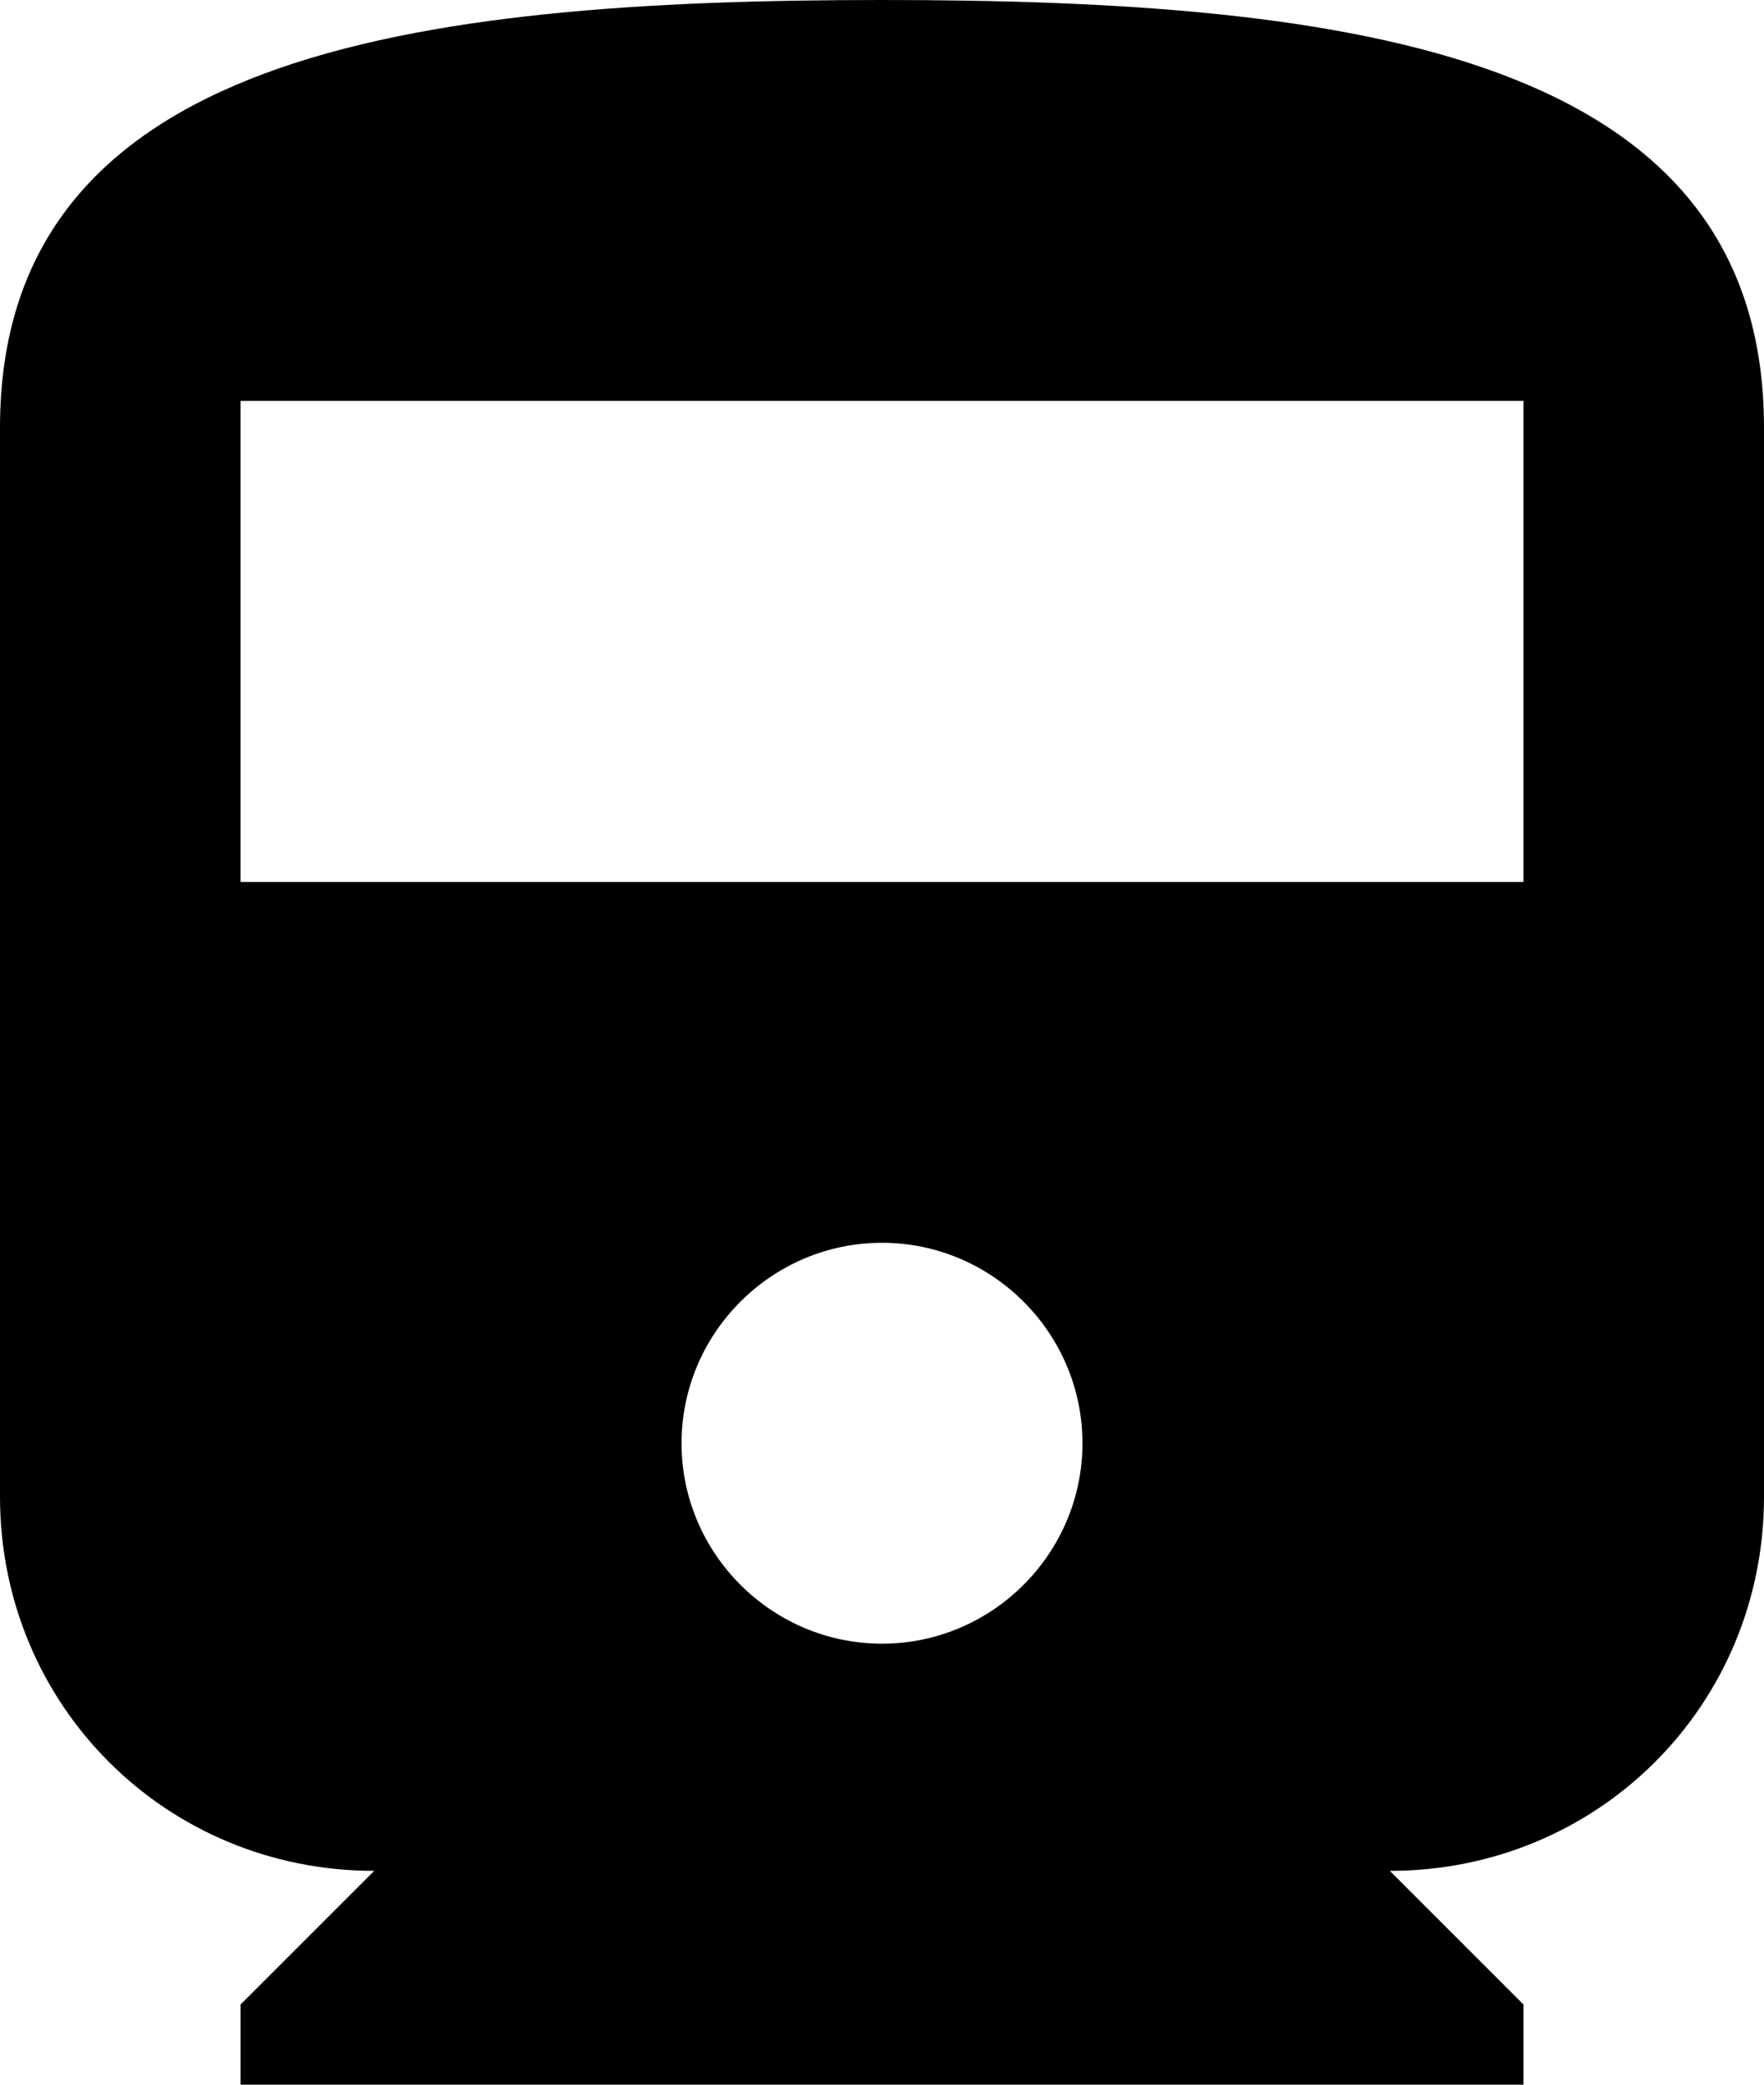 <svg xmlns="http://www.w3.org/2000/svg" viewBox="0 0 352 416"><path d="M0 298.666c0 41.604 33.062 74.666 74.667 74.666L48 400v16h256v-16l-26.667-26.668c41.604 0 74.667-33.062 74.667-74.666V85.334C352 10.668 269.864 0 176 0S0 10.668 0 85.334v213.332zM176 328c-22.002 0-40-17.997-40-39.999S153.998 248 176 248s40 17.999 40 40.001S198.002 328 176 328zm128-152H48V80h256v96z"/></svg>